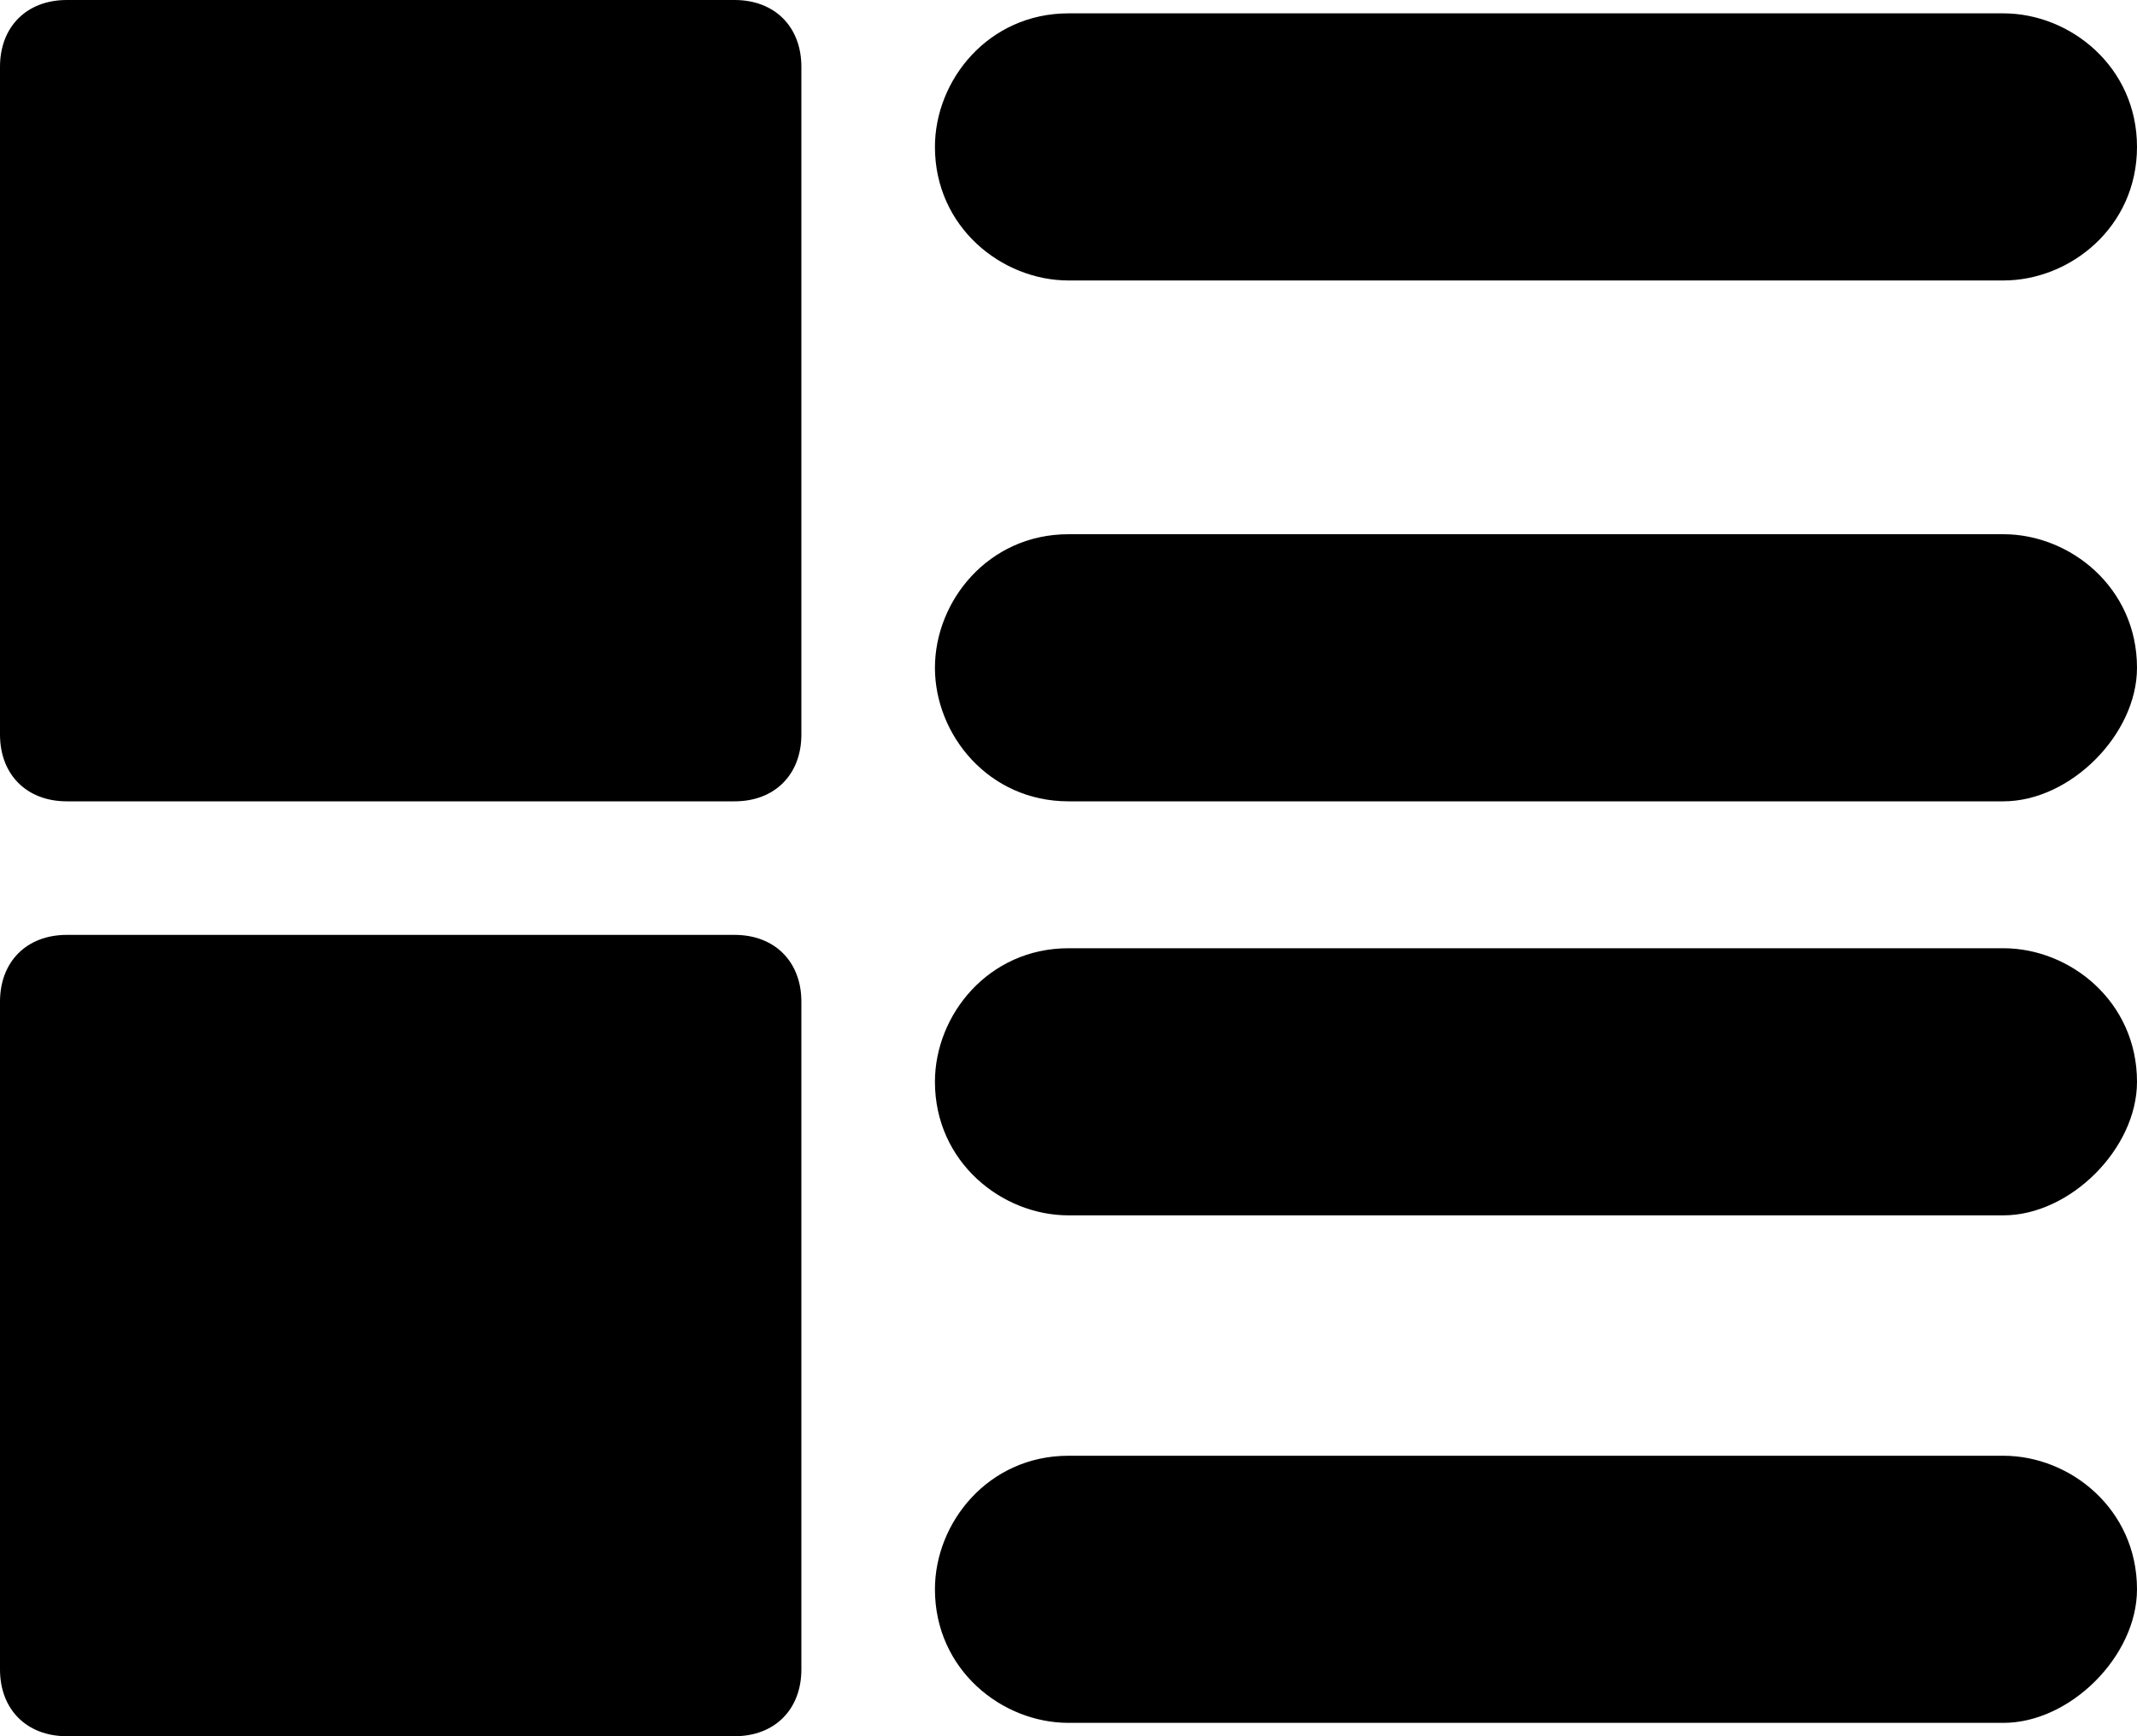 <?xml version="1.0" encoding="UTF-8"?>
<svg width="16px" height="13px" viewBox="0 0 16 13" version="1.1" xmlns="http://www.w3.org/2000/svg" xmlns:xlink="http://www.w3.org/1999/xlink">
    <title>list</title>
    <g id="Page-1" stroke="none" stroke-width="1">
        <g id="list">
            <path d="M0.5,-0 L5.5,-0 C5.8,-0 6,0.2 6,0.5 L6,5.5 C6,5.8 5.8,6 5.5,6 L0.5,6 C0.2,6 0,5.8 0,5.5 L0,0.5 C0,0.2 0.2,-0 0.5,-0" id="Fill-1"></path>
            <path d="M0.5,7 L5.5,7 C5.8,7 6,7.2 6,7.5 L6,12.5 C6,12.8 5.8,13 5.5,13 L0.5,13 C0.2,13 0,12.8 0,12.5 L0,7.5 C0,7.2 0.2,7 0.5,7" id="Fill-7"></path>
            <path d="M15,2.1 L8,2.1 C7.5,2.1 7,1.7 7,1.1 C7,0.6 7.4,0.1 8,0.1 L15,0.1 C15.5,0.1 16,0.5 16,1.1 C16,1.7 15.5,2.1 15,2.1" id="Fill-13"></path>
            <path d="M15,6 L8,6 C7.4,6 7,5.5 7,5 C7,4.5 7.4,4 8,4 L15,4 C15.5,4 16,4.4 16,5 C16,5.5 15.5,6 15,6" id="Fill-15"></path>
            <path d="M15,9.1 L8,9.1 C7.5,9.1 7,8.7 7,8.1 C7,7.6 7.4,7.1 8,7.1 L15,7.1 C15.5,7.1 16,7.5 16,8.1 C16,8.6 15.5,9.1 15,9.1" id="Fill-17"></path>
            <path d="M15,12.9 L8,12.9 C7.5,12.9 7,12.501 7,11.9 C7,11.4 7.4,10.9 8,10.9 L15,10.9 C15.5,10.9 16,11.3 16,11.9 C16,12.4 15.5,12.9 15,12.9" id="Fill-19"></path>
        </g>
    </g>
</svg>